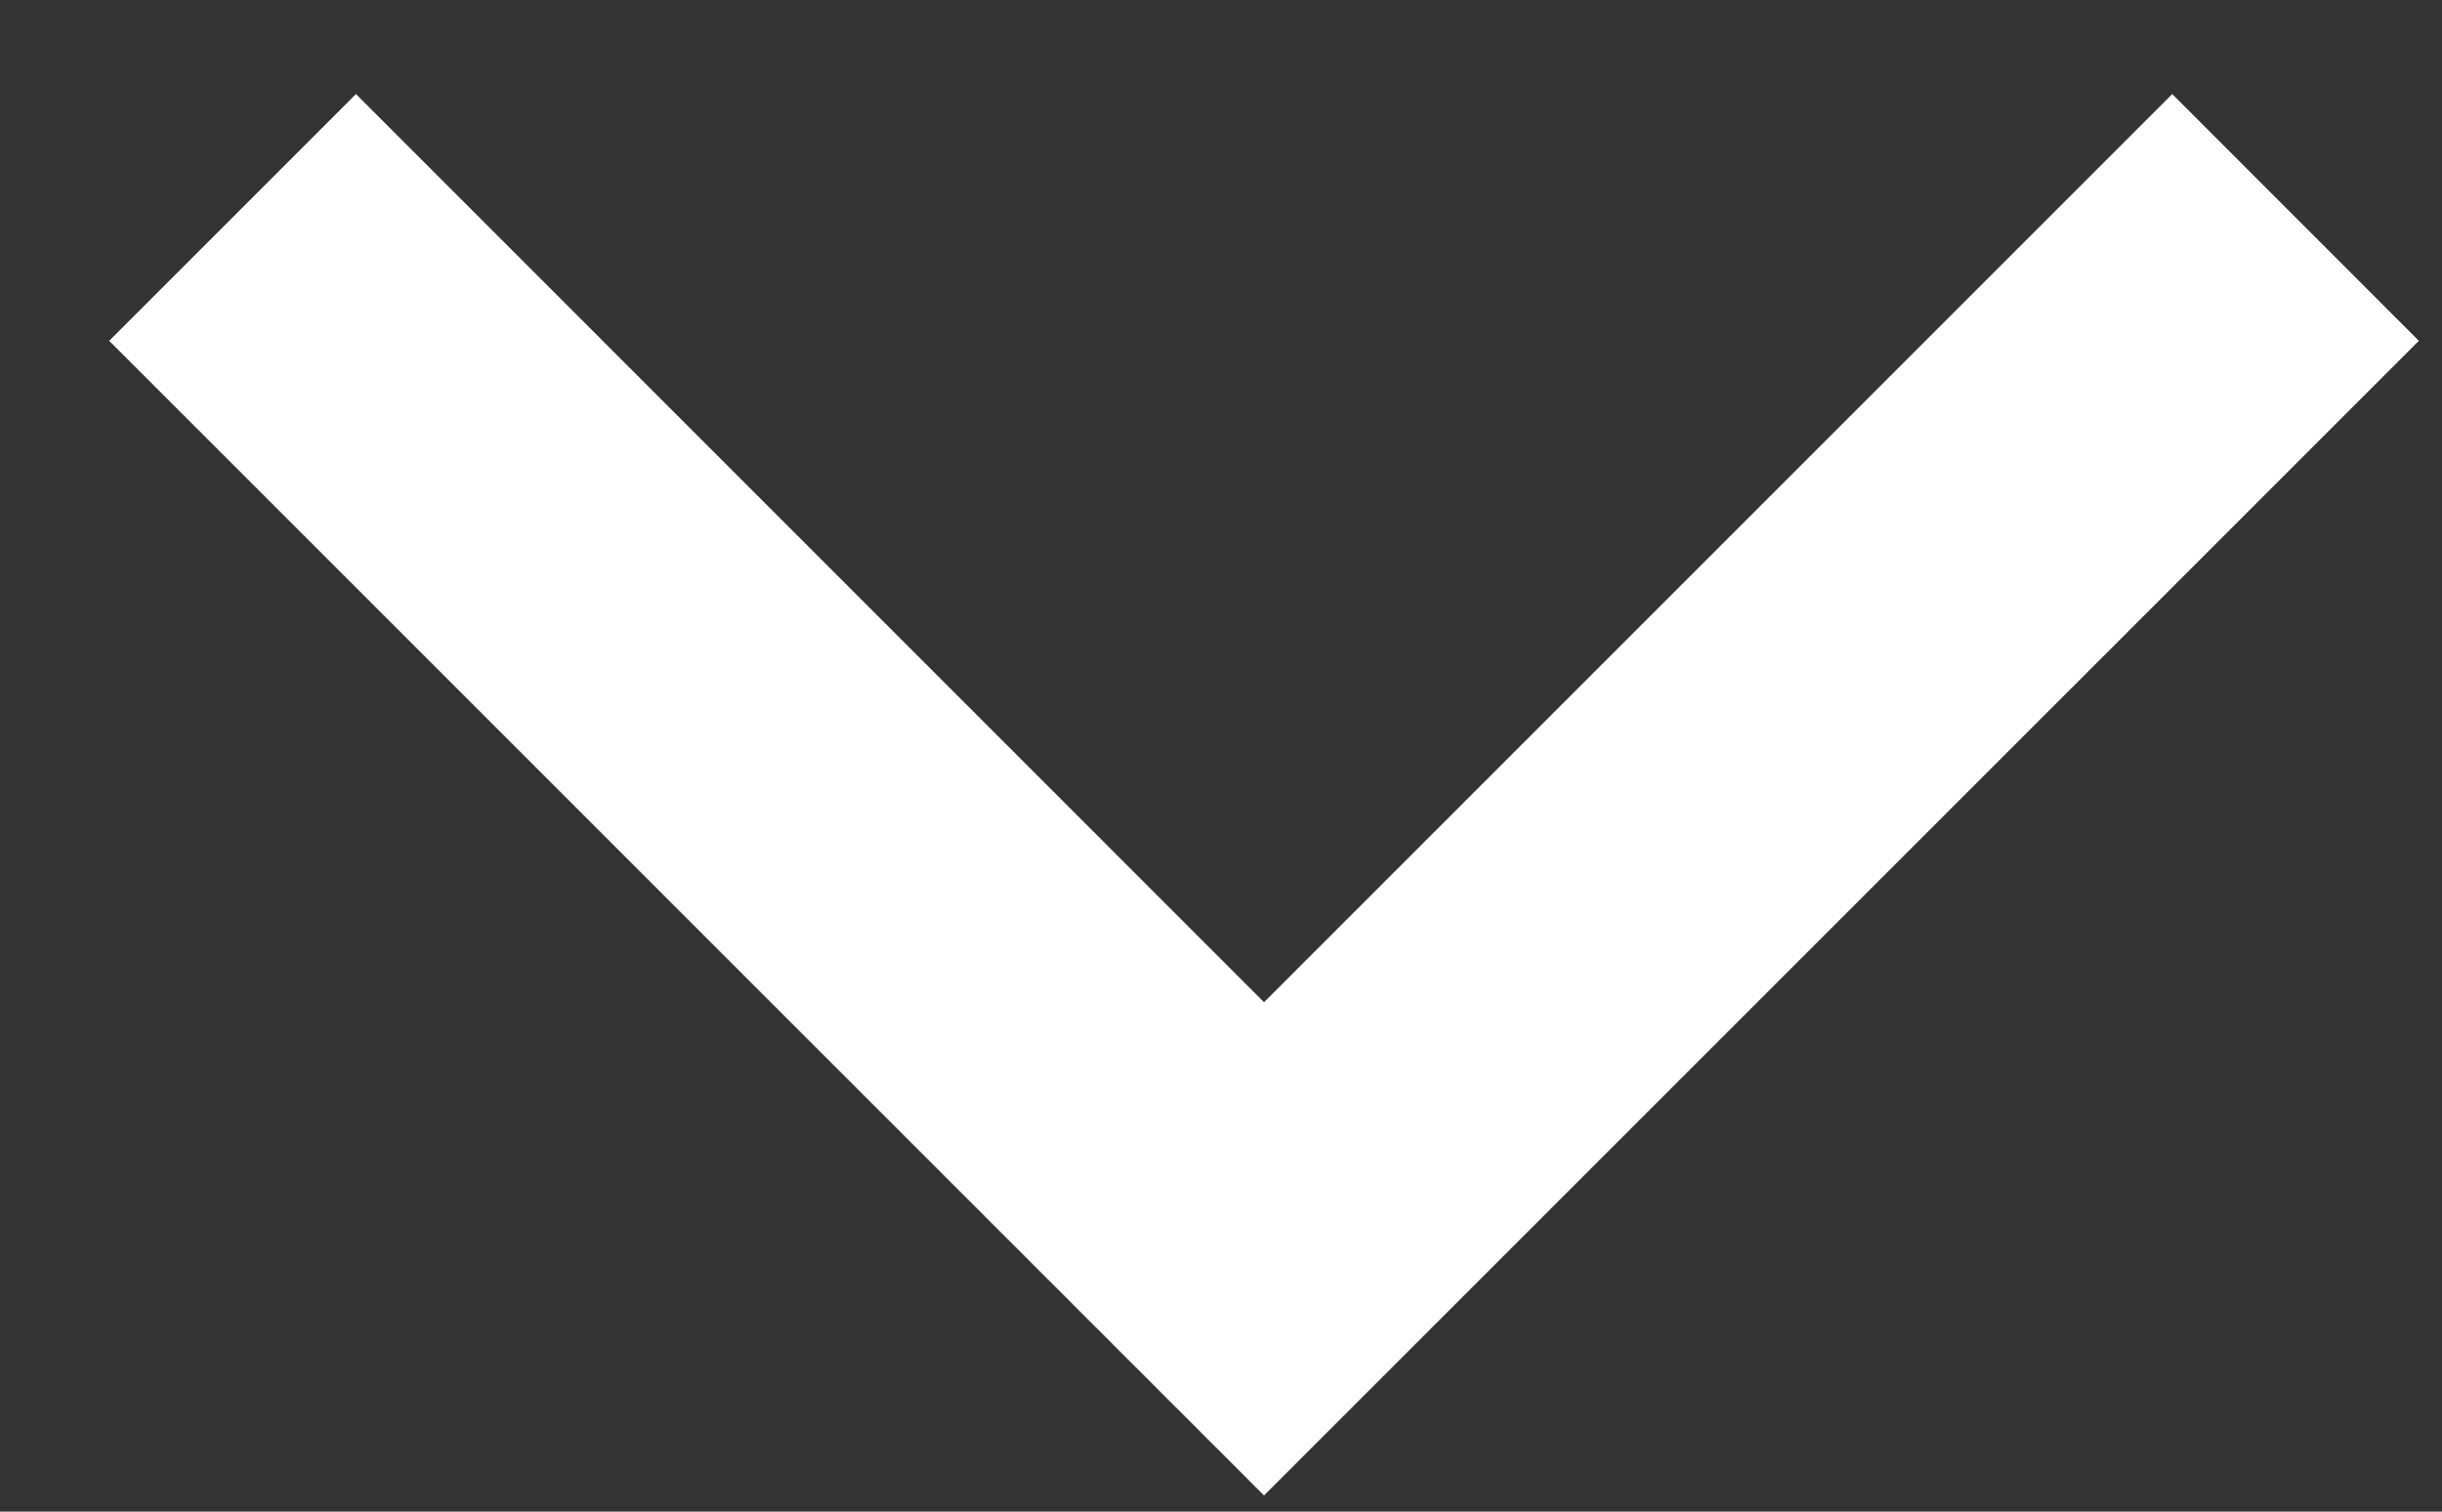 <svg width="21" height="13" viewBox="0 0 21 13" fill="none" xmlns="http://www.w3.org/2000/svg">
<rect x="0" y="0" width="21" height="13" fill="#333333" stroke="none"/>
<path fill-rule="evenodd" clip-rule="evenodd" d="M10.87 12.861L0.939 2.931L3.061 0.809L10.87 8.619L18.68 0.809L20.801 2.931L10.87 12.861Z" fill="white"/>
</svg>
